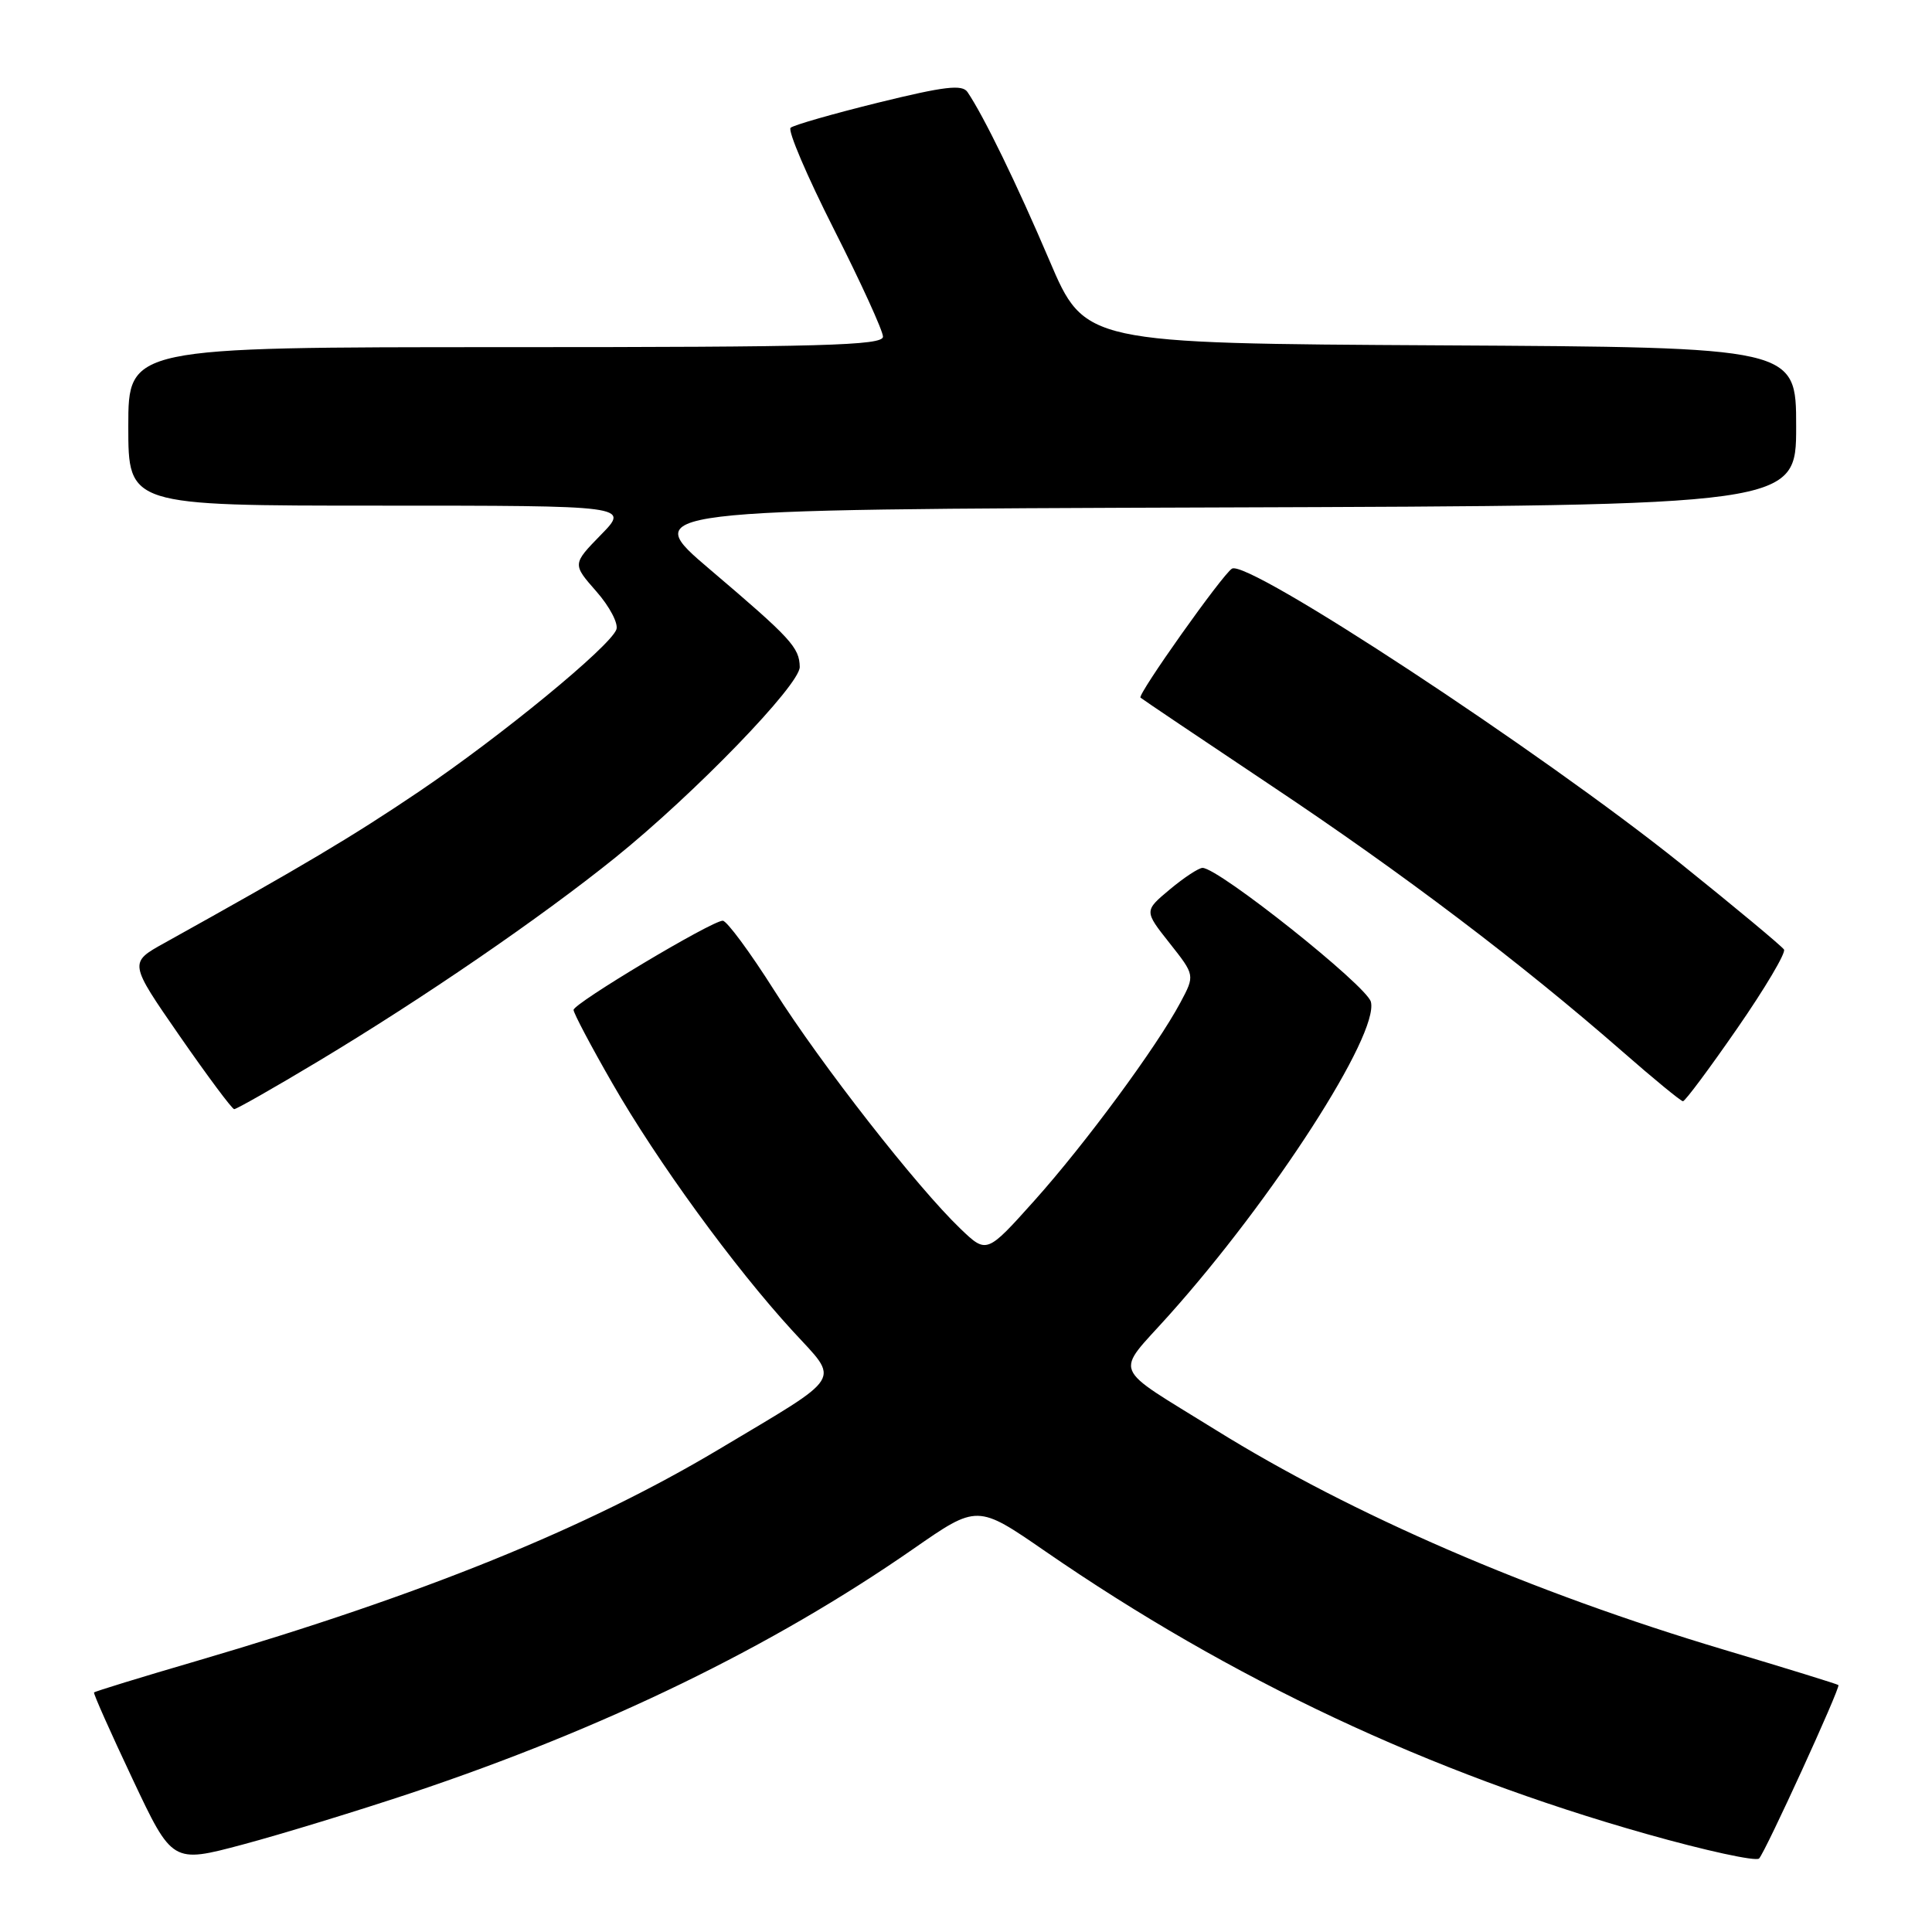 <?xml version="1.0" encoding="UTF-8" standalone="no"?>
<!DOCTYPE svg PUBLIC "-//W3C//DTD SVG 1.1//EN" "http://www.w3.org/Graphics/SVG/1.1/DTD/svg11.dtd" >
<svg xmlns="http://www.w3.org/2000/svg" xmlns:xlink="http://www.w3.org/1999/xlink" version="1.1" viewBox="0 0 256 256">
 <g >
 <path fill="currentColor"
d=" M 54.50 237.58 C 80.15 229.00 102.29 218.24 121.00 205.25 C 129.50 199.34 129.50 199.34 138.50 205.55 C 163.11 222.52 189.41 234.88 218.17 243.01 C 225.98 245.22 232.69 246.68 233.09 246.26 C 233.95 245.34 243.90 223.59 243.60 223.28 C 243.49 223.16 236.67 221.05 228.45 218.60 C 202.95 210.99 179.15 200.70 161.10 189.48 C 147.01 180.73 147.67 182.35 154.90 174.27 C 168.69 158.87 182.74 137.07 181.65 132.75 C 181.12 130.63 161.48 115.00 159.34 115.00 C 158.84 115.00 156.89 116.28 155.01 117.85 C 151.60 120.70 151.60 120.70 154.97 124.96 C 158.34 129.22 158.34 129.22 156.42 132.82 C 153.29 138.69 143.83 151.53 137.06 159.09 C 130.74 166.14 130.74 166.14 127.27 162.82 C 121.51 157.30 108.82 141.07 102.60 131.25 C 99.38 126.16 96.30 122.00 95.77 122.00 C 94.31 122.00 76.00 132.95 76.00 133.82 C 76.00 134.24 78.31 138.62 81.14 143.54 C 87.06 153.87 97.27 167.90 105.02 176.35 C 111.31 183.21 112.07 181.99 95.24 192.05 C 77.70 202.52 56.03 211.30 26.08 220.08 C 18.69 222.24 12.57 224.12 12.46 224.26 C 12.35 224.39 14.64 229.54 17.55 235.70 C 22.83 246.90 22.83 246.90 32.17 244.41 C 37.30 243.04 47.35 239.96 54.50 237.58 Z  M 42.13 140.65 C 56.09 132.27 71.63 121.61 81.50 113.66 C 92.05 105.16 106.01 90.73 105.97 88.37 C 105.92 85.79 104.83 84.60 94.10 75.48 C 84.71 67.50 84.71 67.50 161.35 67.24 C 238.00 66.99 238.00 66.99 238.00 56.50 C 238.00 46.02 238.00 46.02 190.87 45.76 C 143.74 45.50 143.74 45.50 139.05 34.50 C 134.73 24.37 130.36 15.39 128.20 12.20 C 127.50 11.16 125.16 11.44 116.41 13.59 C 110.41 15.07 105.17 16.57 104.76 16.93 C 104.35 17.29 106.94 23.35 110.51 30.40 C 114.08 37.45 117.00 43.85 117.00 44.61 C 117.00 45.78 109.01 46.00 67.00 46.00 C 17.00 46.00 17.00 46.00 17.00 56.50 C 17.00 67.00 17.00 67.00 50.20 67.00 C 83.41 67.00 83.41 67.00 79.62 70.87 C 75.84 74.75 75.84 74.75 79.03 78.38 C 80.78 80.37 81.97 82.64 81.67 83.42 C 80.79 85.72 66.38 97.55 55.56 104.86 C 46.70 110.85 40.07 114.79 21.79 124.95 C 17.08 127.56 17.08 127.56 23.79 137.25 C 27.48 142.57 30.74 146.95 31.03 146.97 C 31.32 146.98 36.32 144.14 42.13 140.65 Z  M 230.19 136.27 C 233.87 130.96 236.66 126.25 236.39 125.82 C 236.11 125.38 229.95 120.25 222.70 114.43 C 204.24 99.62 165.34 74.05 163.24 75.35 C 161.97 76.13 150.70 92.03 151.12 92.44 C 151.33 92.63 159.16 97.90 168.52 104.15 C 185.86 115.71 201.53 127.58 215.00 139.35 C 219.12 142.96 222.72 145.91 223.00 145.92 C 223.28 145.93 226.51 141.59 230.19 136.27 Z "/>
</g>
</svg>